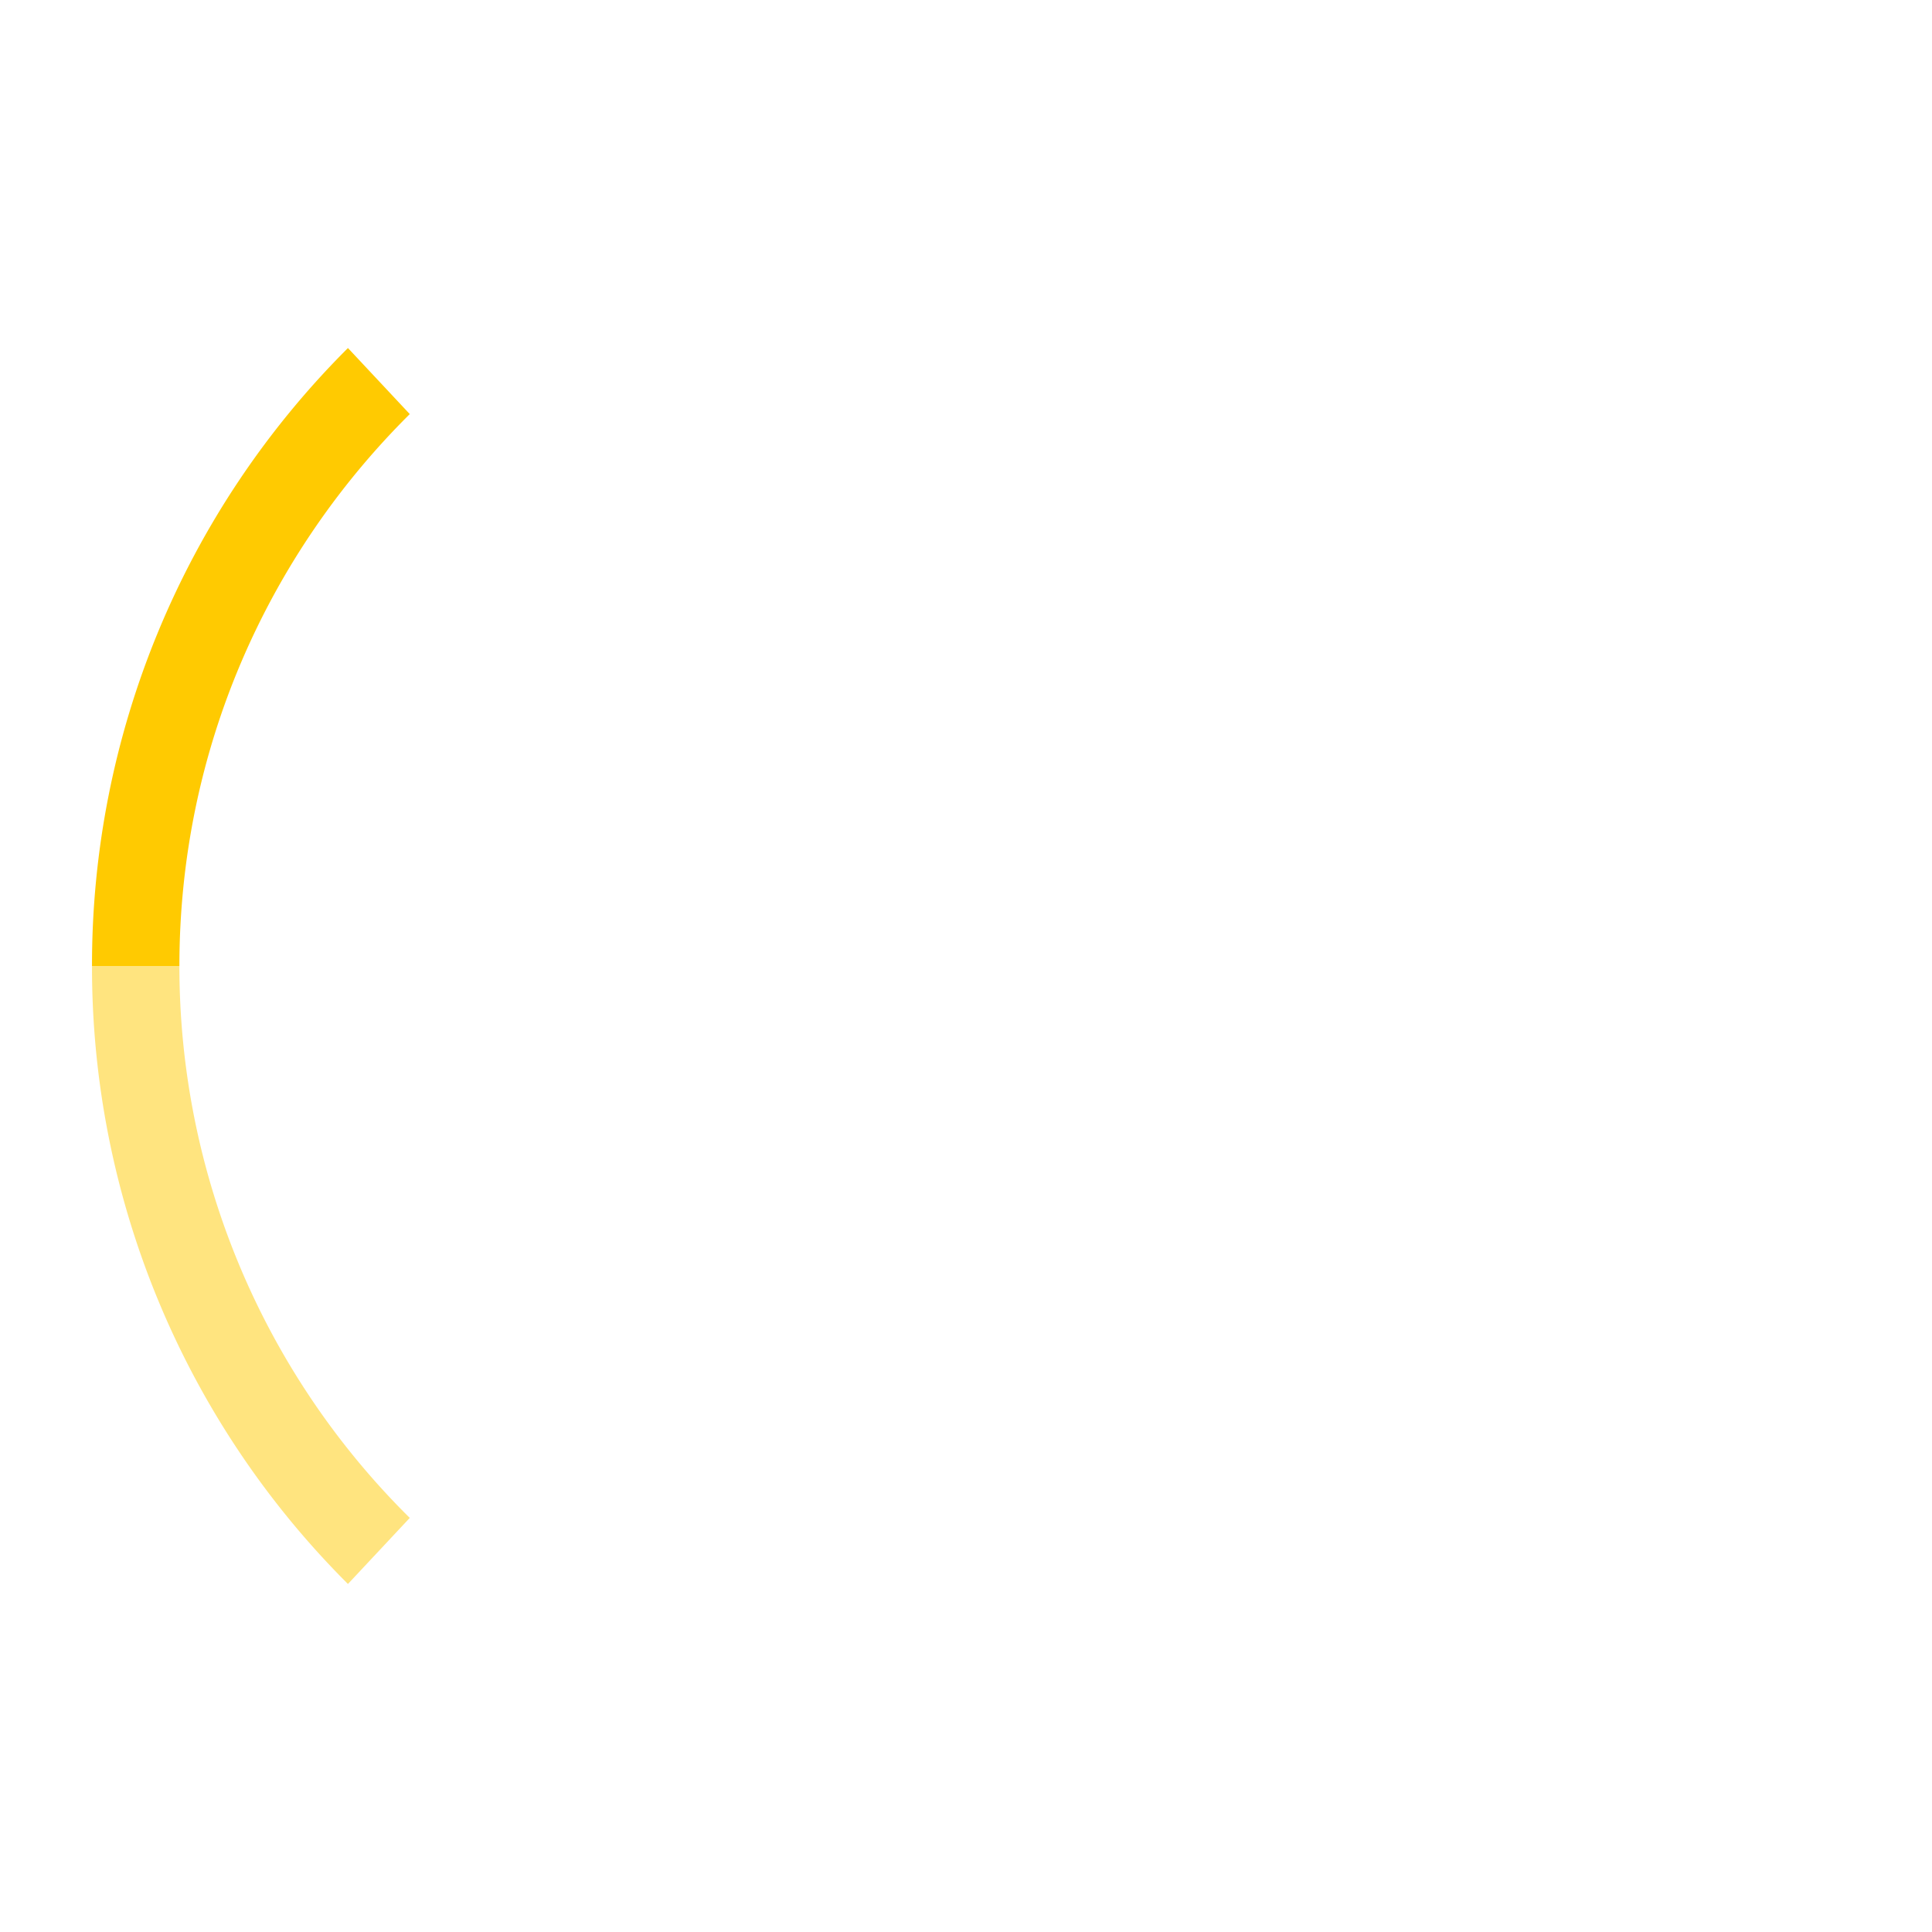 <svg ti:v="1" width="21" height="21" viewBox="0 0 21 21" xmlns="http://www.w3.org/2000/svg" xmlns:ti="urn:schemas-jetbrains-com:tisvg"><rect id="frame" width="21" height="21" fill="none"/><g fill-rule="evenodd" fill="#FFCA01"><path d="M4.454 4.501l-.672-.718A9.466 9.466 0 0 0 1 10.5h.95c0-2.344.958-4.465 2.504-5.999z"/><path d="M1.95 10.5H1a9.466 9.466 0 0 0 2.782 6.717l.672-.718A8.429 8.429 0 0 1 1.95 10.5z" opacity=".502"/></g></svg>